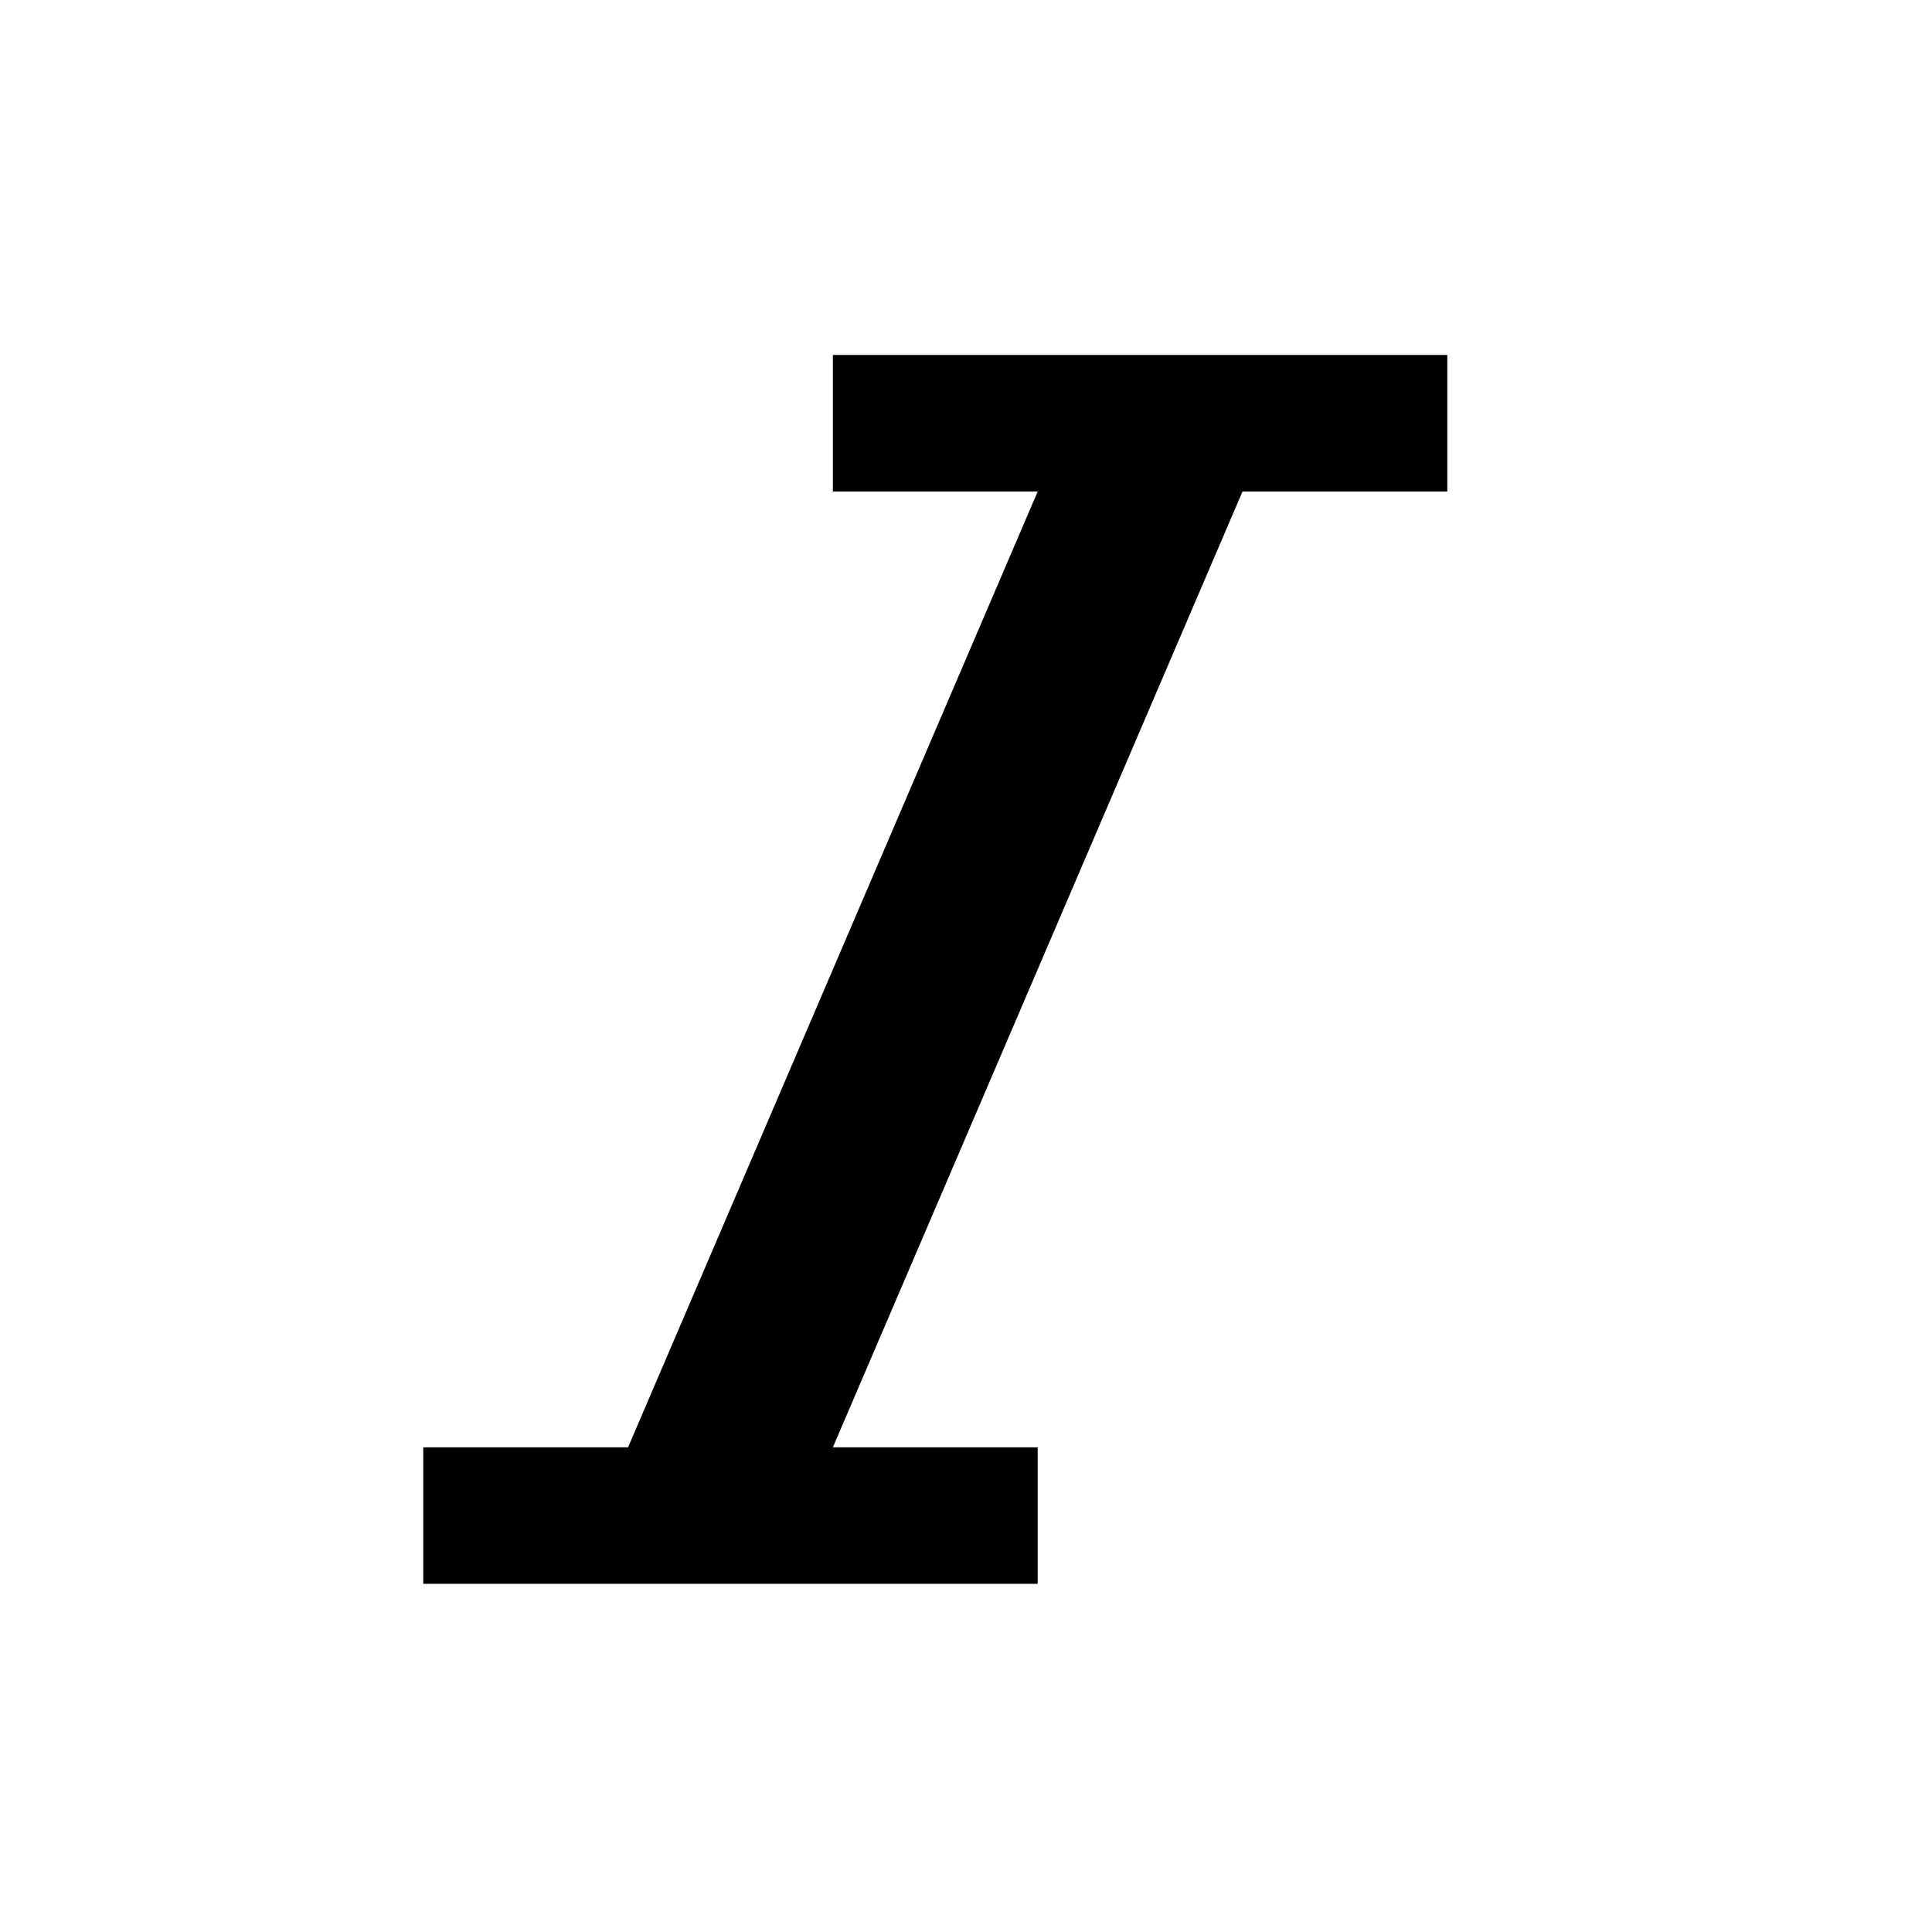 <?xml version="1.0" encoding="utf-8"?>
<!-- Generator: Adobe Illustrator 24.1.0, SVG Export Plug-In . SVG Version: 6.00 Build 0)  -->
<svg version="1.1" id="Layer_1" xmlns="http://www.w3.org/2000/svg" xmlns:xlink="http://www.w3.org/1999/xlink" x="0px" y="0px"
	 viewBox="0 0 28.3 28.3" style="enable-background:new 0 0 28.3 28.3;" xml:space="preserve">
<path d="M12.2,5.2h9v2h-9V5.2z M15.2,7.2h3l-6,14h-3L15.2,7.2z M6.2,21.2h9v2h-9V21.2z"/>
</svg>
